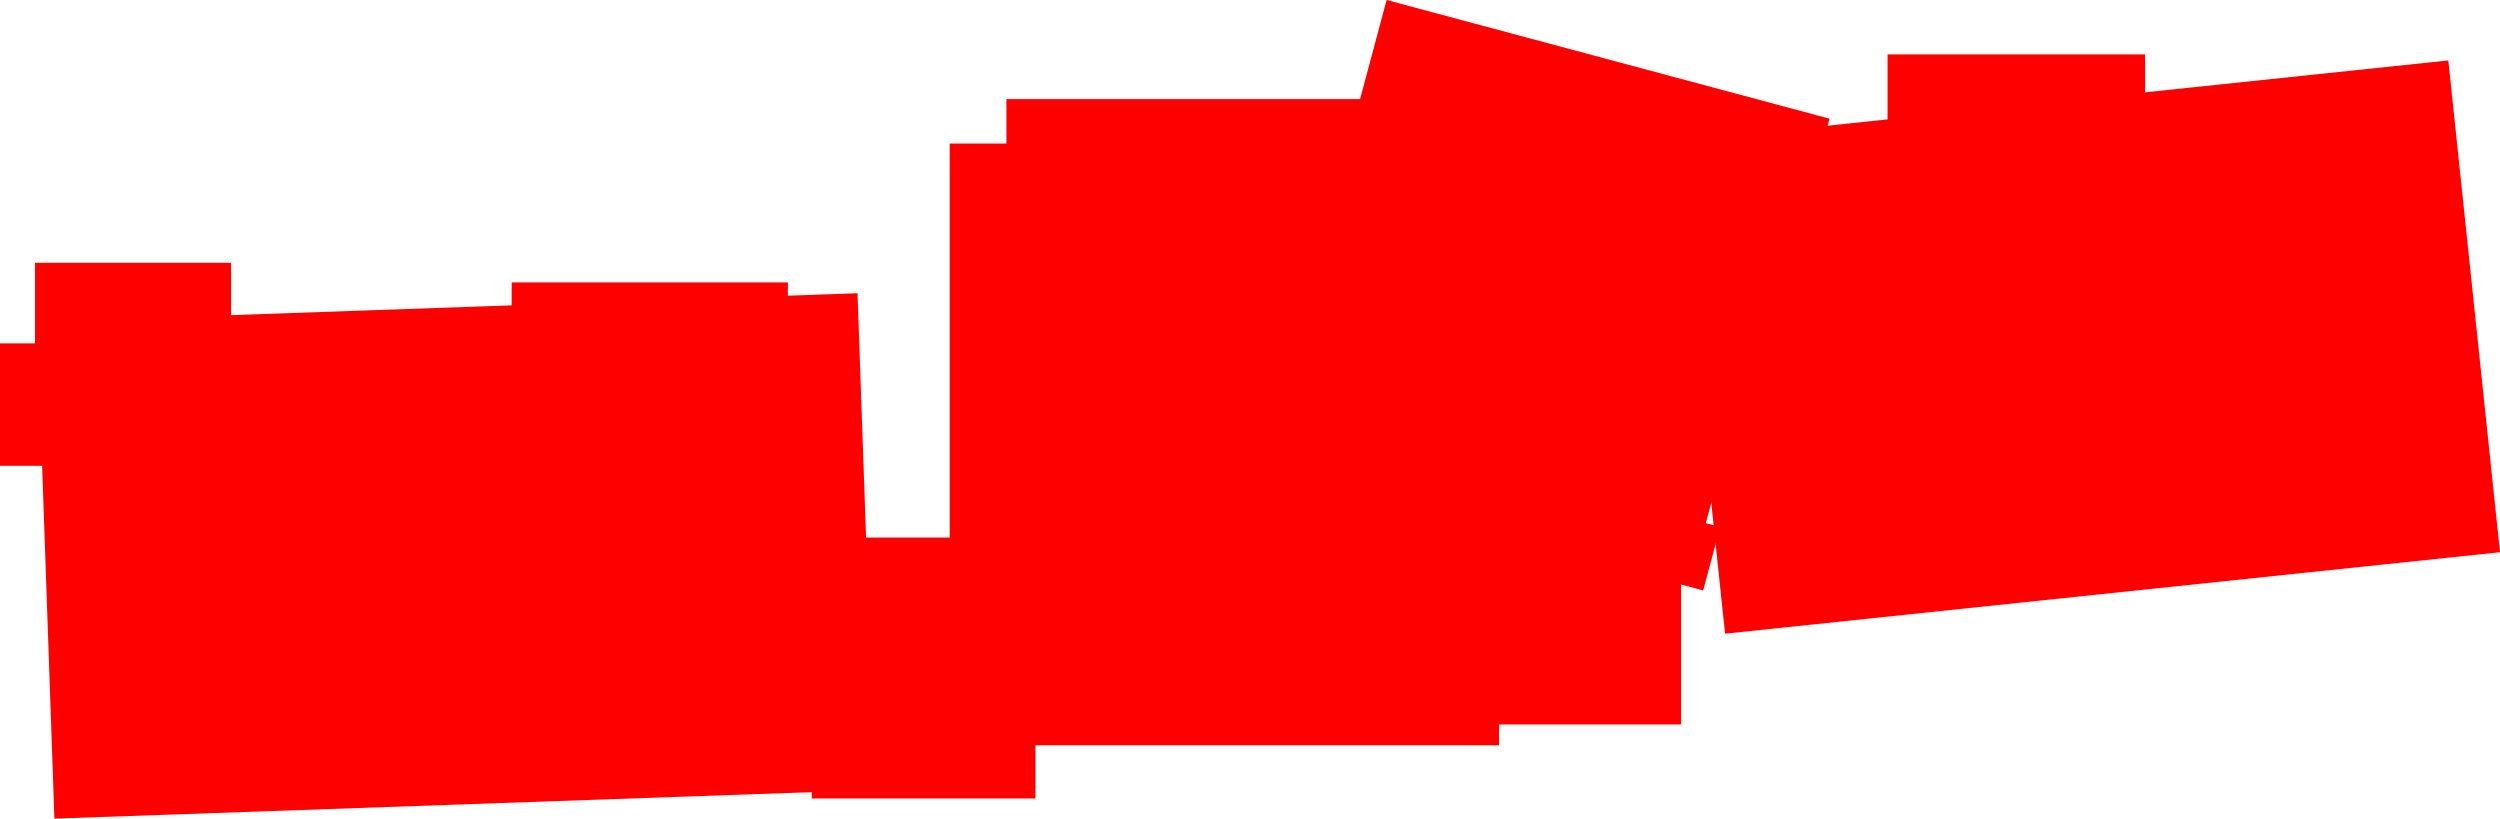 <?xml version="1.0" encoding="UTF-8" standalone="no"?>
<svg xmlns:xlink="http://www.w3.org/1999/xlink" height="373.8px" width="1141.55px" xmlns="http://www.w3.org/2000/svg">
  <g transform="matrix(1.0, 0.0, 0.0, 1.0, -60.35, -360.75)">
    <path d="M875.7 489.85 L860.95 485.9 842.5 554.8 850.7 557.0 839.25 599.65 845.8 601.4 838.05 630.35 686.65 589.8 703.05 528.55 685.55 523.85 692.6 497.65 659.25 488.7 693.5 360.75 895.75 414.95 875.7 489.85" fill="#ff0000"/>
    <path d="M808.05 579.2 L808.05 589.15 827.95 589.15 827.95 691.55 739.95 691.55 739.95 579.2 808.05 579.2" fill="#ff0000"/>
    <path d="M848.05 650.1 L824.4 425.55 1178.3 388.35 1201.9 612.9 848.05 650.1" fill="#ff0000"/>
    <path d="M922.25 385.6 L1039.85 385.6 1039.85 449.45 922.25 449.45 922.25 385.6" fill="#ff0000"/>
    <path d="M85.2 734.55 L77.3 507.75 451.9 494.65 459.85 721.45 85.2 734.55" fill="#ff0000"/>
    <path d="M165.85 480.75 L165.85 531.95 128.35 531.95 128.35 573.45 60.35 573.45 60.35 517.55 76.35 517.55 76.35 480.75 165.85 480.75" fill="#ff0000"/>
    <path d="M294.0 552.75 L294.0 489.7 420.1 489.7 420.1 527.5 410.2 527.5 410.2 552.75 294.0 552.75" fill="#ff0000"/>
    <path d="M744.85 406.0 L744.85 701.05 494.0 701.05 494.0 426.3 519.9 426.3 519.9 406.0 744.85 406.0" fill="#ff0000"/>
    <path d="M431.0 725.35 L431.0 606.2 533.15 606.2 533.15 725.35 431.0 725.35" fill="#ff0000"/>
  </g>
</svg>
